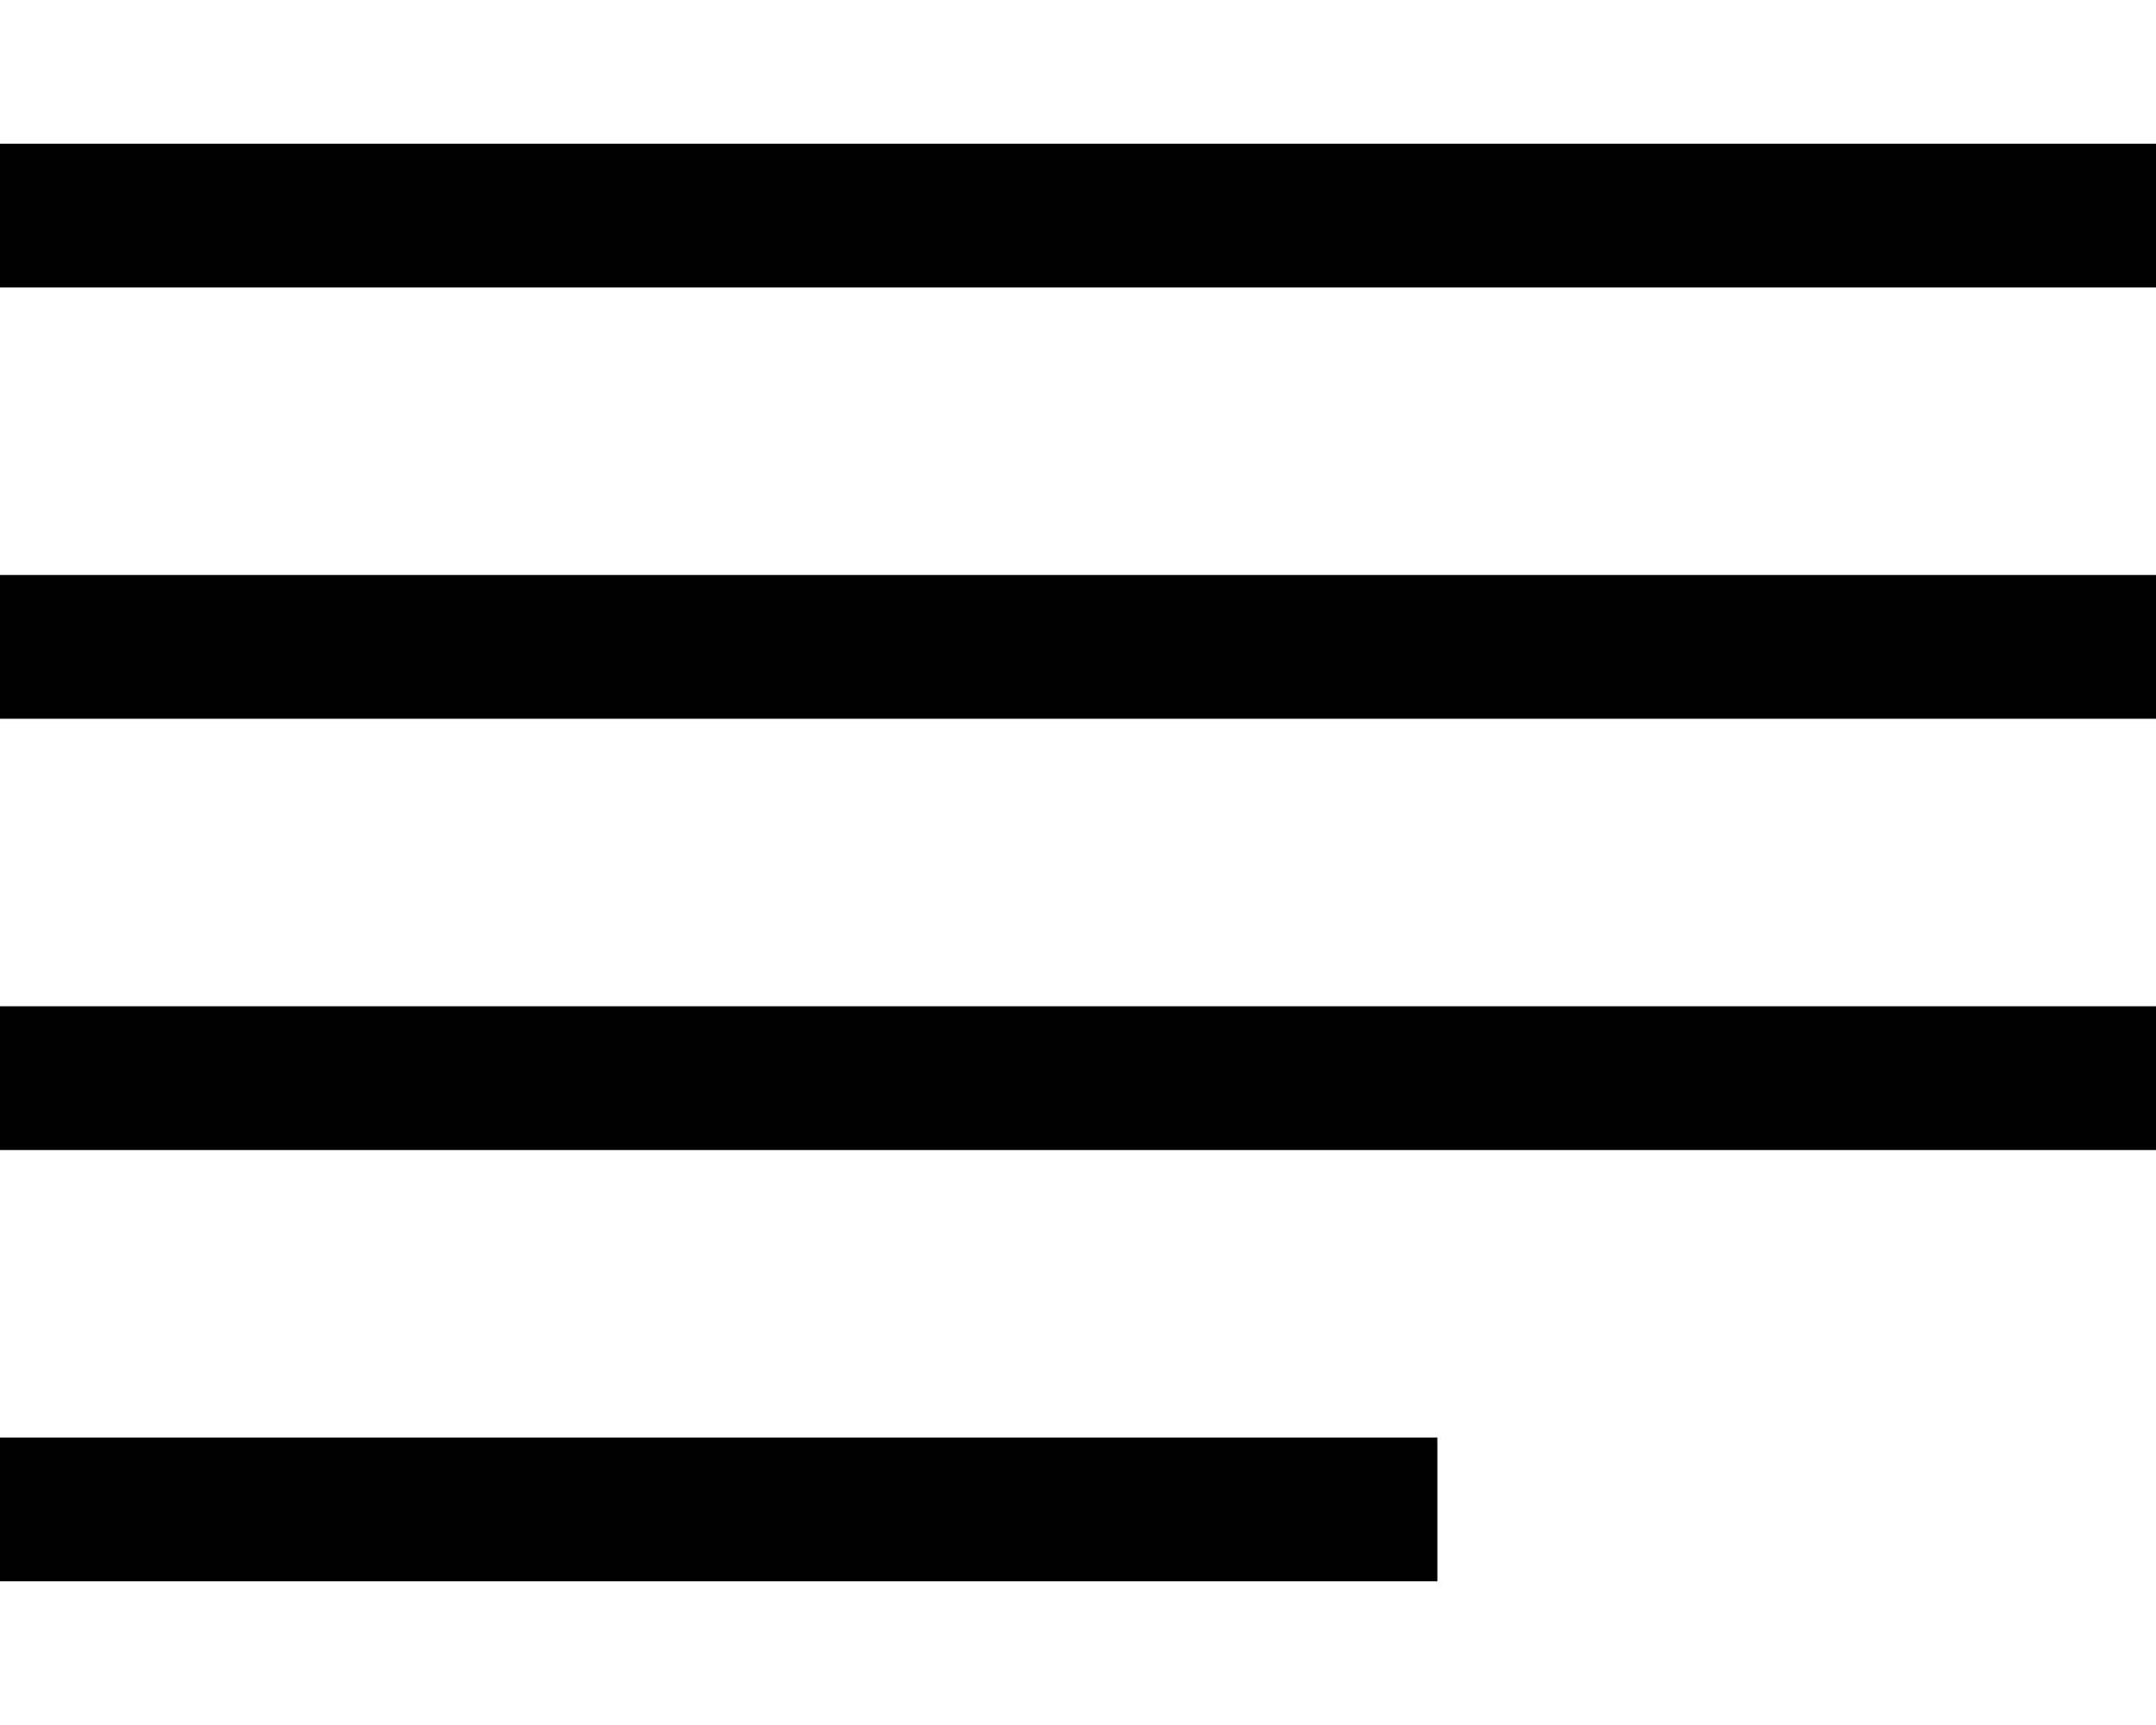 <svg version="1.1" xmlns="http://www.w3.org/2000/svg" xmlns:xlink="http://www.w3.org/1999/xlink" viewBox="0 0 30 24">
    <rect x="0" y="2" width="30px" height="2px"></rect>
    <rect x="0" y="8" width="30px" height="2px"></rect>
    <rect x="0" y="14" width="30px" height="2px"></rect>
    <rect x="0" y="20" width="20px" height="2px"></rect>
</svg>